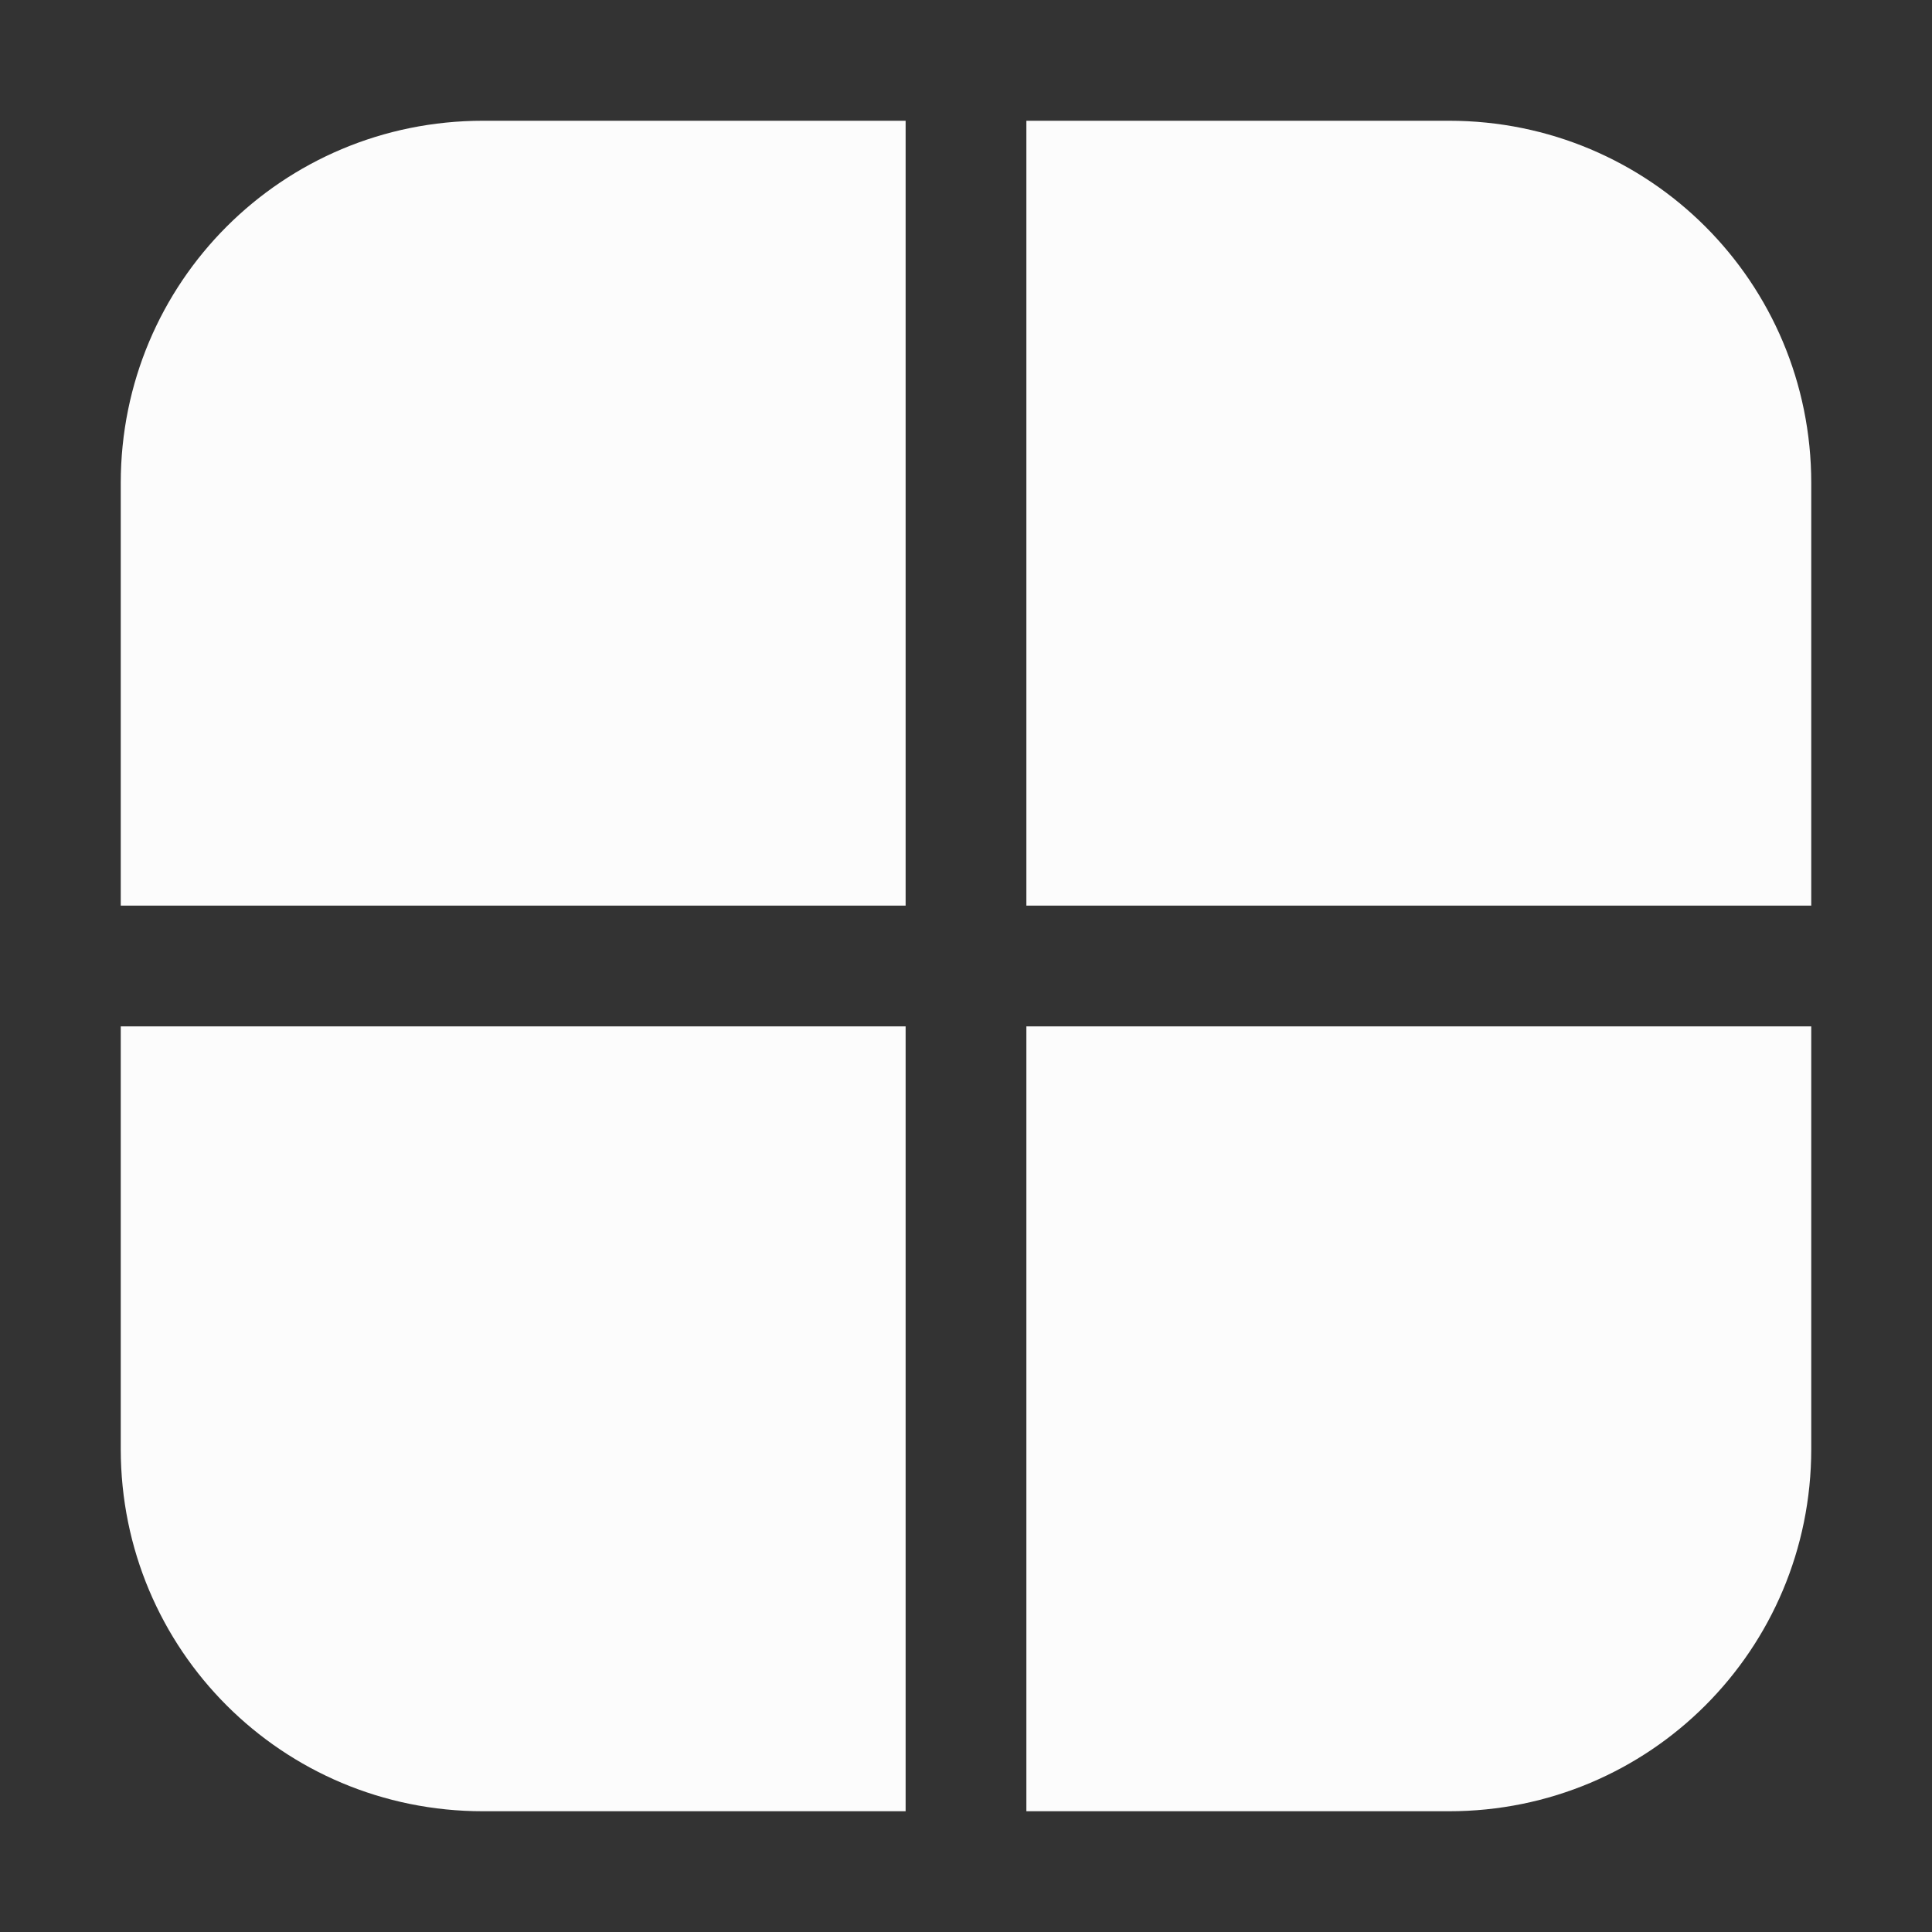 <svg xmlns="http://www.w3.org/2000/svg" width="16" height="16">
<rect width="100%" height="100%" fill="#333333" stroke="none"/>
<defs>
<style id="current-color-scheme" type="text/css">
.ColorScheme-Text{color:#fcfcfc}
</style>
</defs>
<path fill="currentColor" d="M4 1C2.338 1 1 2.338 1 4v3.5h6.5V1zm4.5 0v6.5H15V4c0-1.662-1.338-3-3-3zM1 8.5V12c0 1.662 1.338 3 3 3h3.5V8.5zm7.5 0V15H12c1.662 0 3-1.338 3-3V8.5z" class="ColorScheme-Text"/>
</svg>
